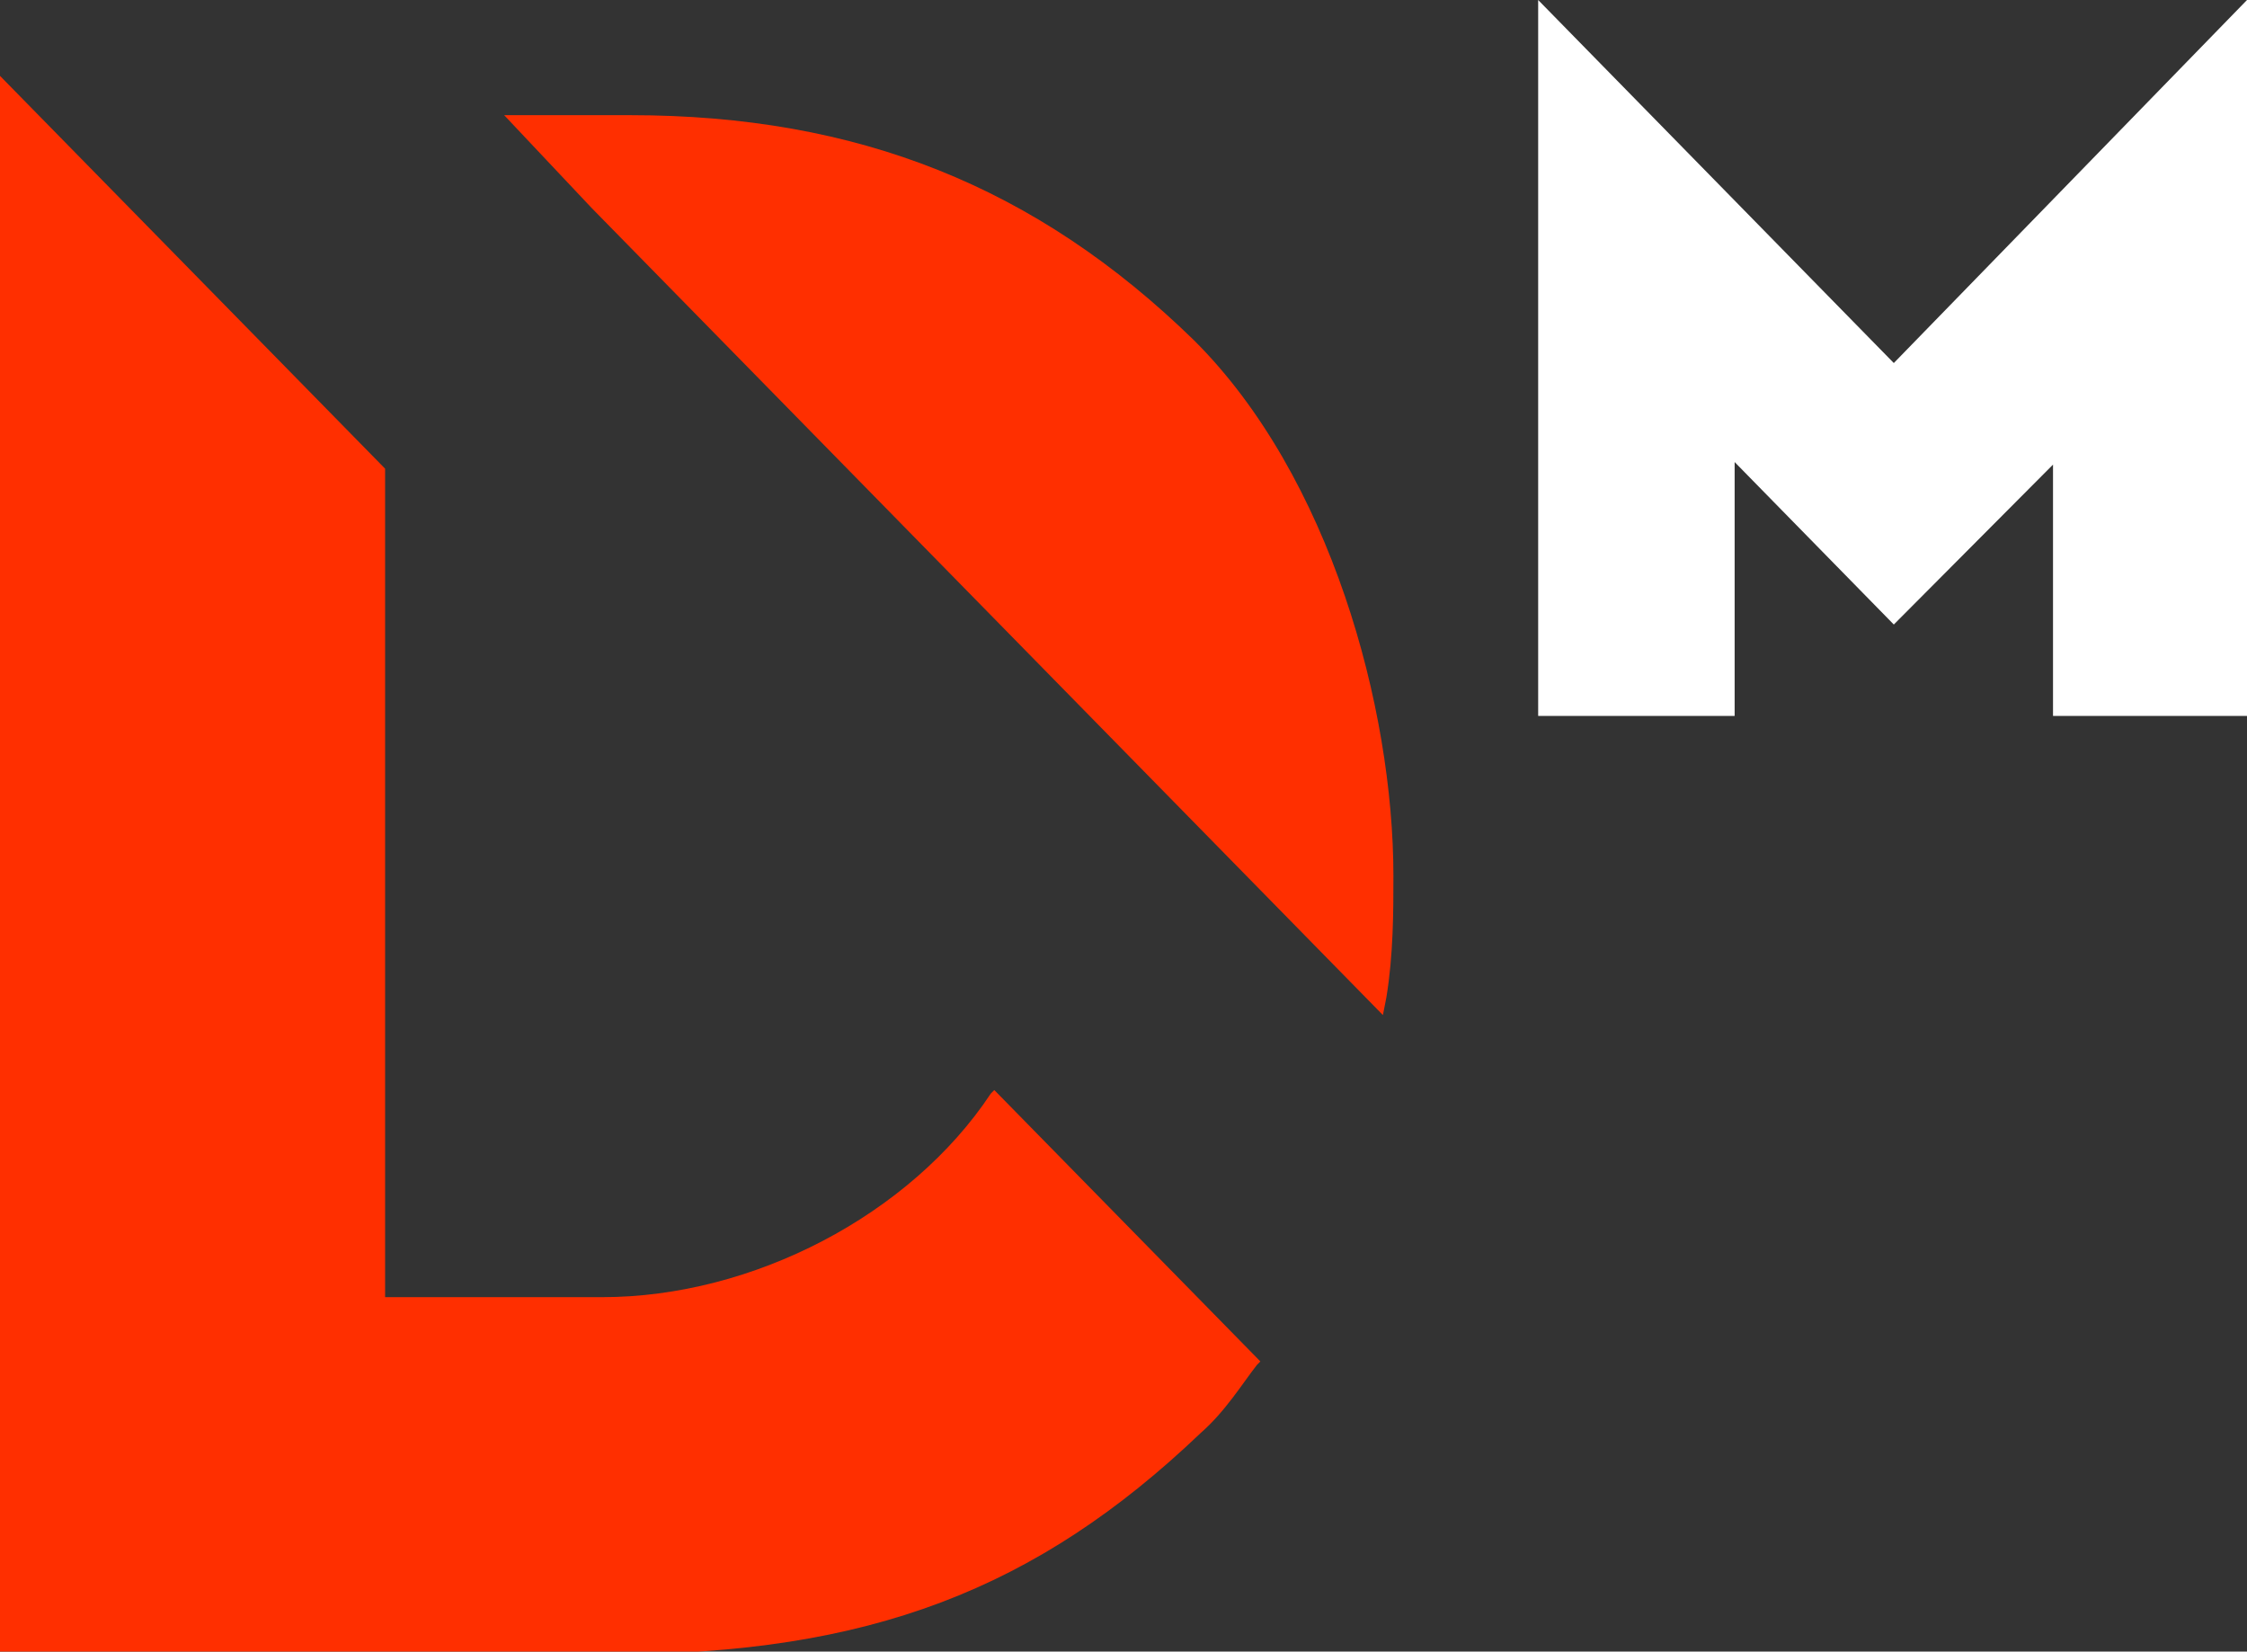 <svg width="317" height="233" viewBox="0 0 317 233" fill="none" xmlns="http://www.w3.org/2000/svg">
<rect x="0" y="0" width="317" height="233" fill="#333333" stroke="none"/>
<g clip-path="url(#clip0_104_22)">
<path fill-rule="evenodd" clip-rule="evenodd" d="M88.907 16.249H71.126L83.474 29.348L195.097 143.203L195.591 140.683C196.578 134.639 196.578 128.594 196.578 123.556C196.578 99.877 187.689 67.131 168.426 47.987C146.201 26.325 121.011 16.249 88.907 16.249Z" fill="#FF2F00"/>
<path fill-rule="evenodd" clip-rule="evenodd" d="M140.27 153.779L139.776 154.282C128.416 171.411 106.191 182.999 84.952 182.999H54.33V66.12L0 10.704V233.377H86.434C122.489 233.377 146.196 224.308 169.41 202.142C172.868 199.12 175.338 195.09 177.313 192.571L177.807 192.066L140.764 154.282L140.27 153.779Z" fill="#FF2F00"/>
<path fill-rule="evenodd" clip-rule="evenodd" d="M267.172 51.216L217 0V101H244.718V65.184L266.822 87.748L267.172 88.107L289.633 65.543V101H317V0L267.172 51.216Z" fill="white"/>
</g>
<defs>
<clipPath id="clip0_104_22">
<rect width="317" height="233" fill="white"/>
</clipPath>
</defs>
</svg>
